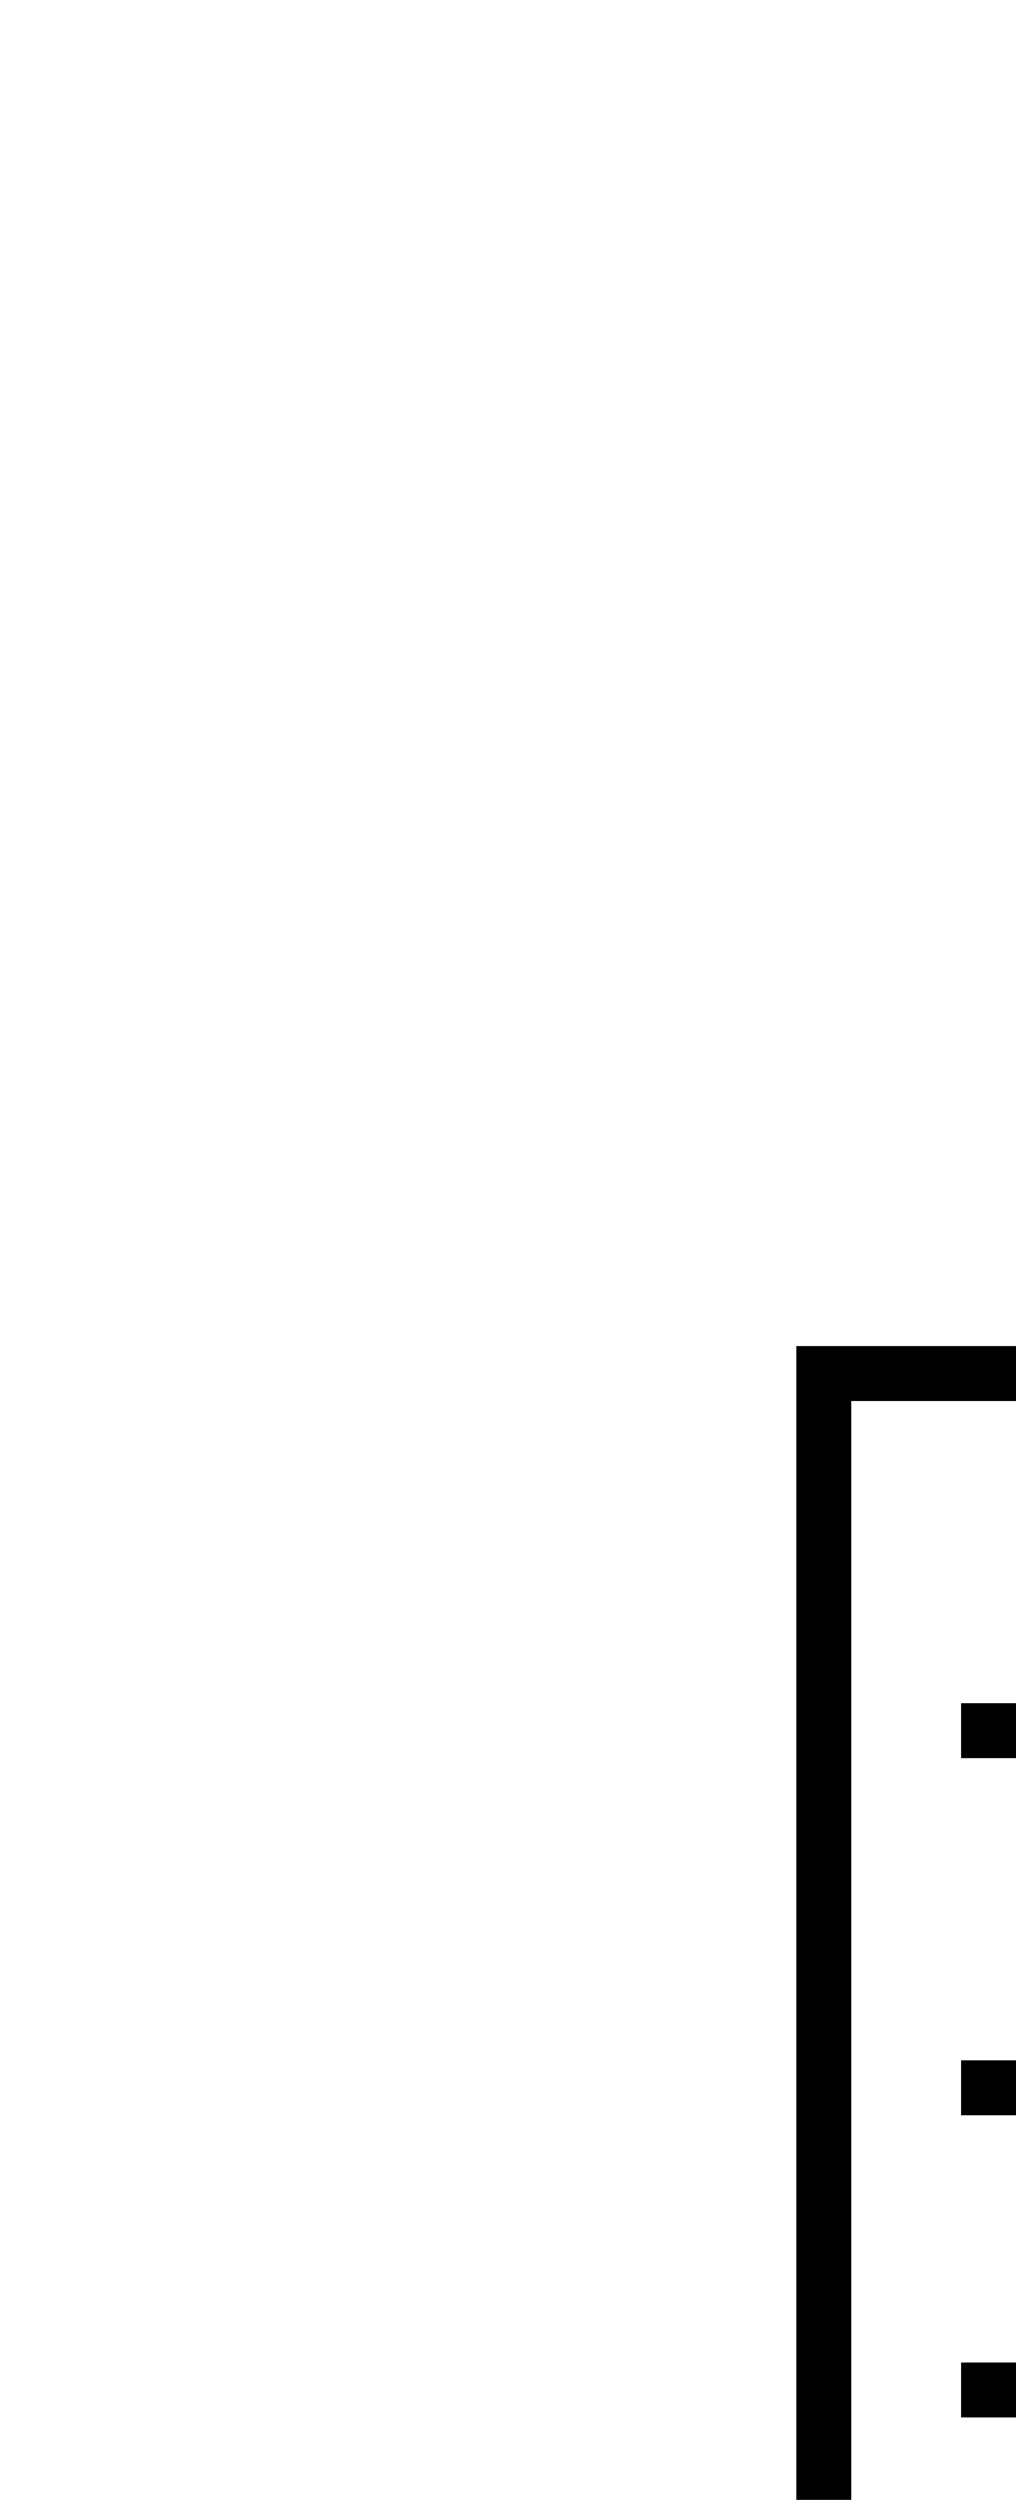 <?xml version='1.0' encoding='ASCII' standalone='yes'?>
<svg xmlns="http://www.w3.org/2000/svg" xmlns:xlink="http://www.w3.org/1999/xlink" version="1.1" width="37.0px" viewBox="0 0 37.0 91.0" height="91.0px">
  <g>
    <g transform=" rotate(90 18.5 45.5)"><path fill-rule="evenodd" clip-rule="evenodd" d="M65 4H24V33H65V4ZM22 2V35H67V2H22Z" fill="black"/>
<path fill-rule="evenodd" clip-rule="evenodd" d="M37 8L37 29H35L35 8H37Z" fill="black"/>
<path fill-rule="evenodd" clip-rule="evenodd" d="M50 8V29H48V8H50Z" fill="black"/>
<path fill-rule="evenodd" clip-rule="evenodd" d="M59 10H50V8H59V10Z" fill="black"/>
<path fill-rule="evenodd" clip-rule="evenodd" d="M61 8V29H59V8H61Z" fill="black"/>
<path fill-rule="evenodd" clip-rule="evenodd" d="M37 10V19H43V10H37ZM36 8C35.448 8 35 8.448 35 9V20C35 20.552 35.448 21 36 21H44C44.552 21 45 20.552 45 20V9C45 8.448 44.552 8 44 8H36Z" fill="black"/>
<path fill-rule="evenodd" clip-rule="evenodd" d="M30 10V19H35V10H30ZM29 8C28.448 8 28 8.448 28 9V20C28 20.552 28.448 21 29 21H36C36.552 21 37 20.552 37 20V9C37 8.448 36.552 8 36 8H29Z" fill="black"/>
</g>
  </g>
</svg>
